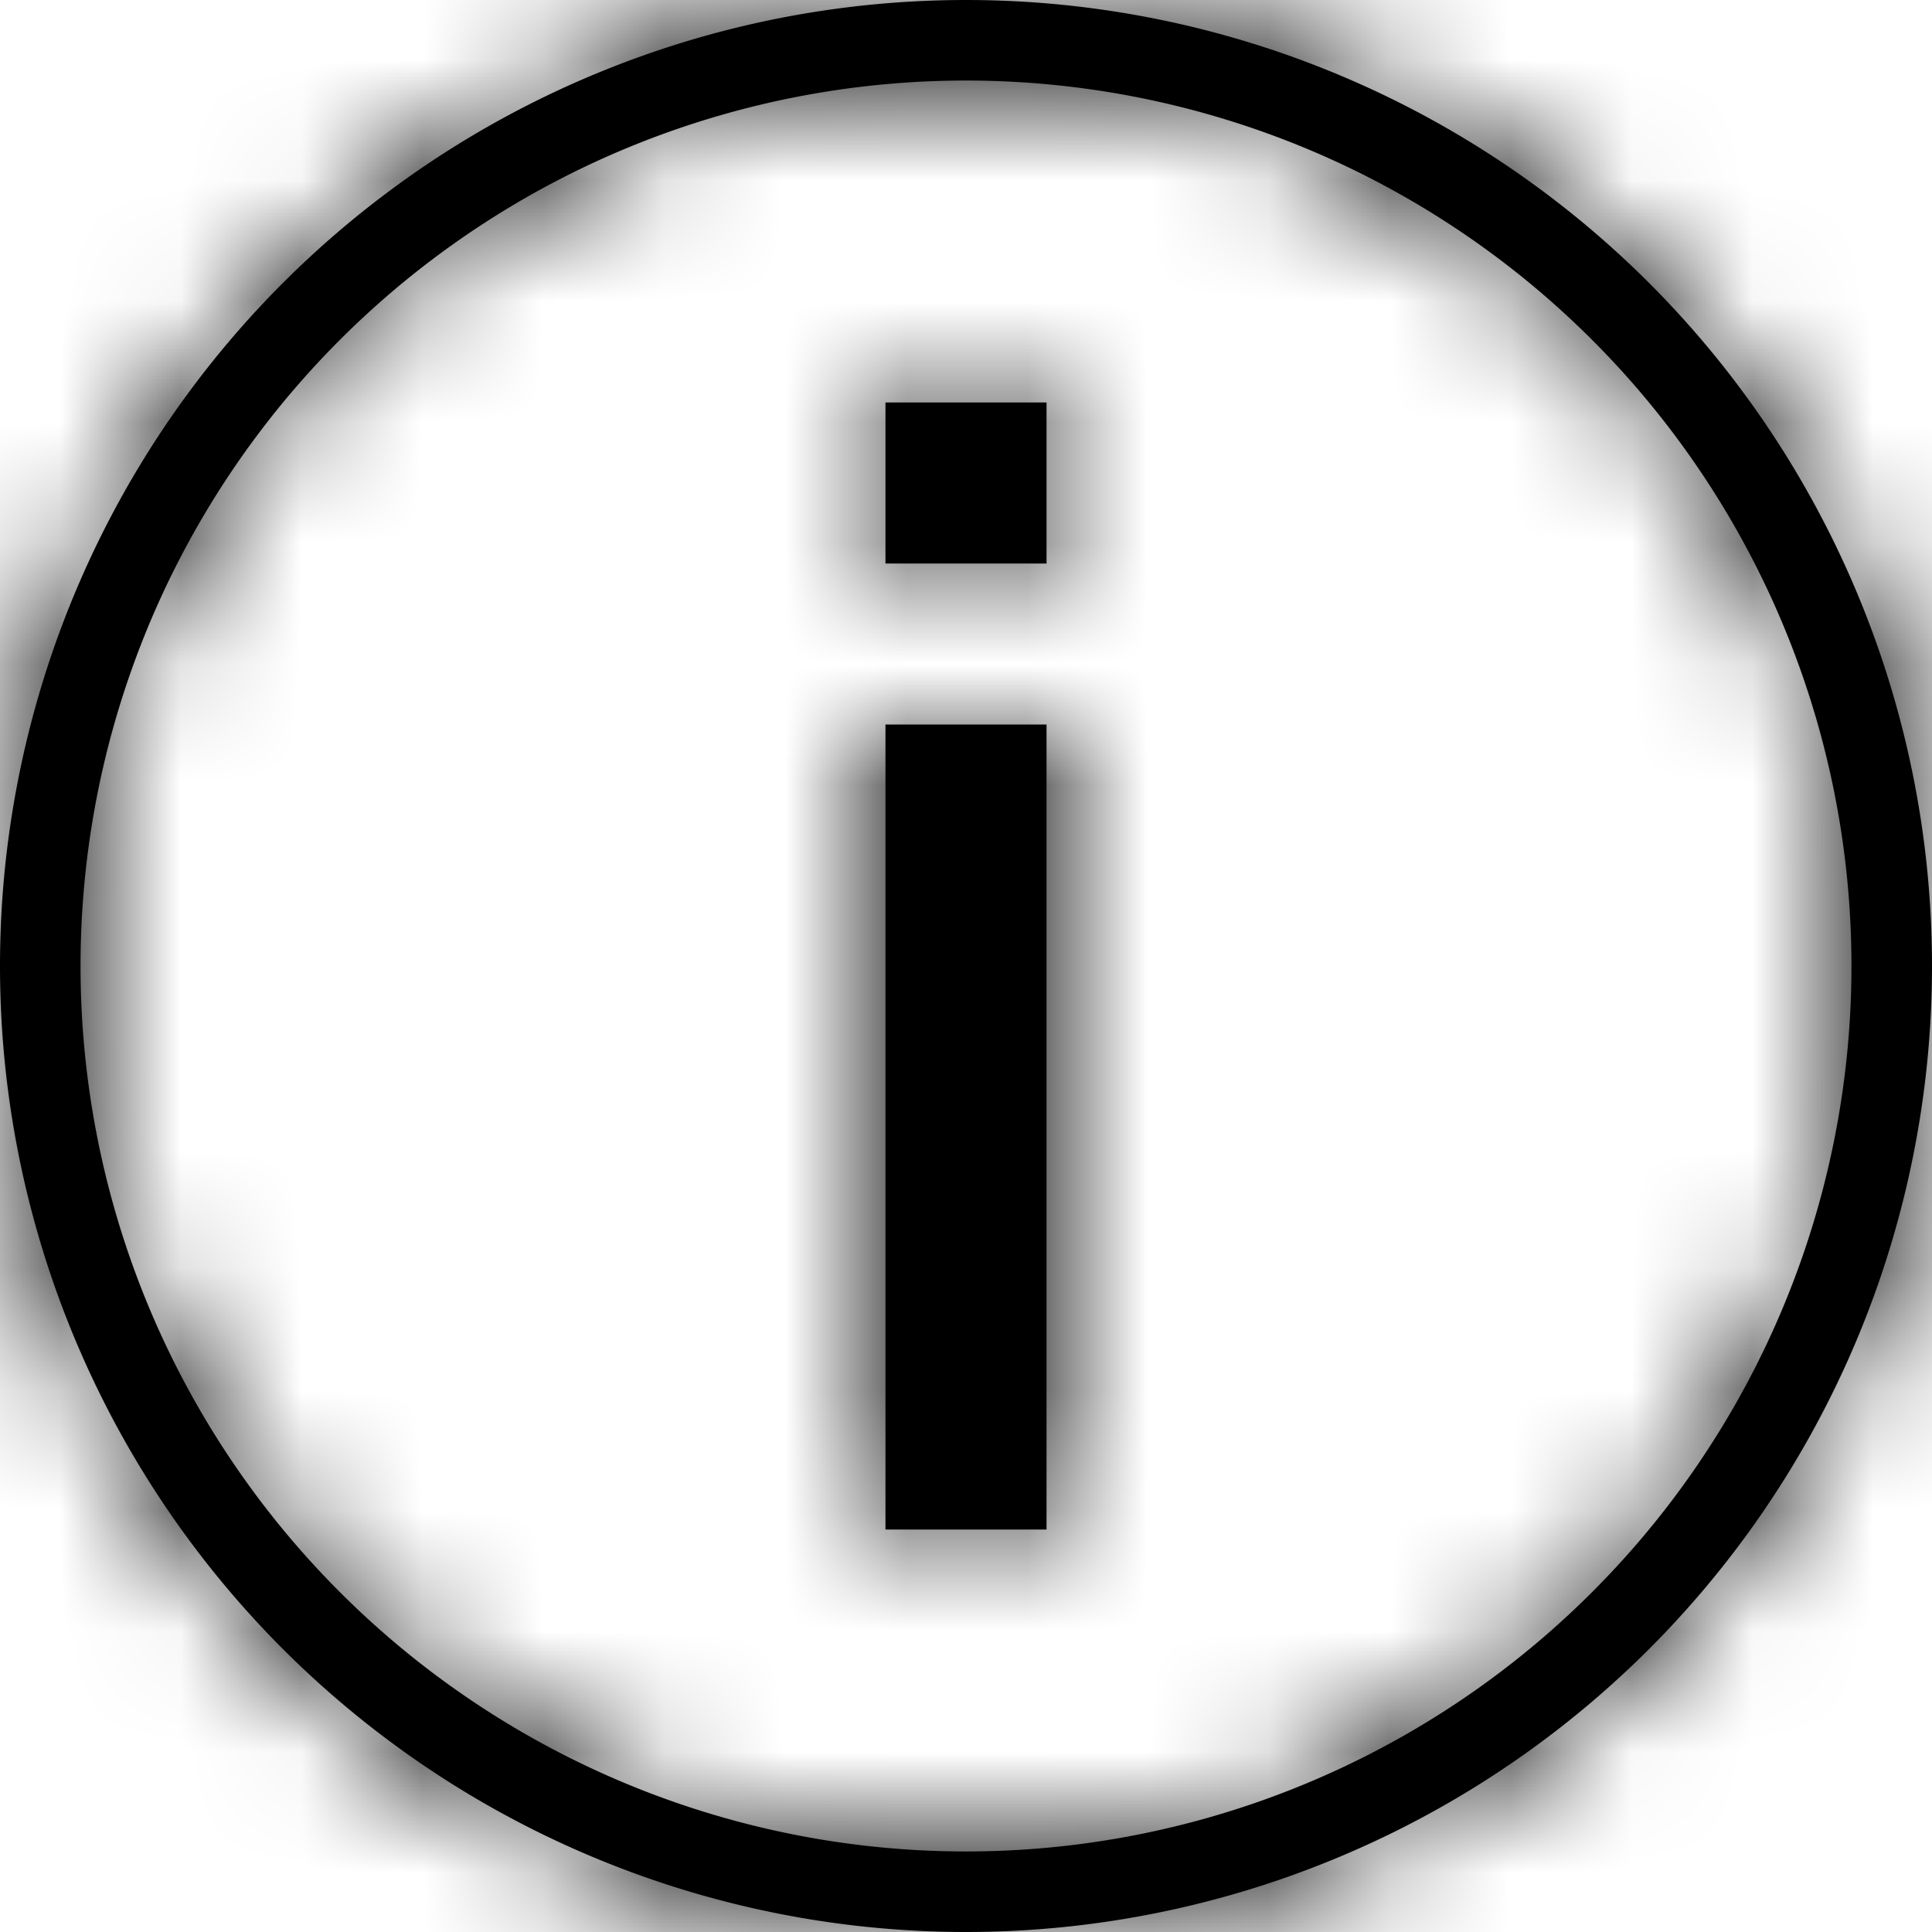 <svg xmlns="http://www.w3.org/2000/svg" xmlns:xlink="http://www.w3.org/1999/xlink" width="16" height="16" viewBox="0 0 16 16">
    <defs>
        <path id="a" d="M8 16A8 8 0 1 1 8 0a8 8 0 0 1 0 16zm0-.667A7.333 7.333 0 1 0 8 .667a7.333 7.333 0 0 0 0 14.666zM7.333 6h1.334v6.667H7.333V6zm0-2.667h1.334v1.334H7.333V3.333z"/>
    </defs>
    <g fill="none" fill-rule="evenodd">
        <mask id="b" fill="#fff">
            <use xlink:href="#a"/>
        </mask>
        <use fill="#000" fill-rule="nonzero" xlink:href="#a"/>
        <g fill="#000" mask="url(#b)">
            <path d="M0 0h16v16H0z"/>
        </g>
    </g>
</svg>
